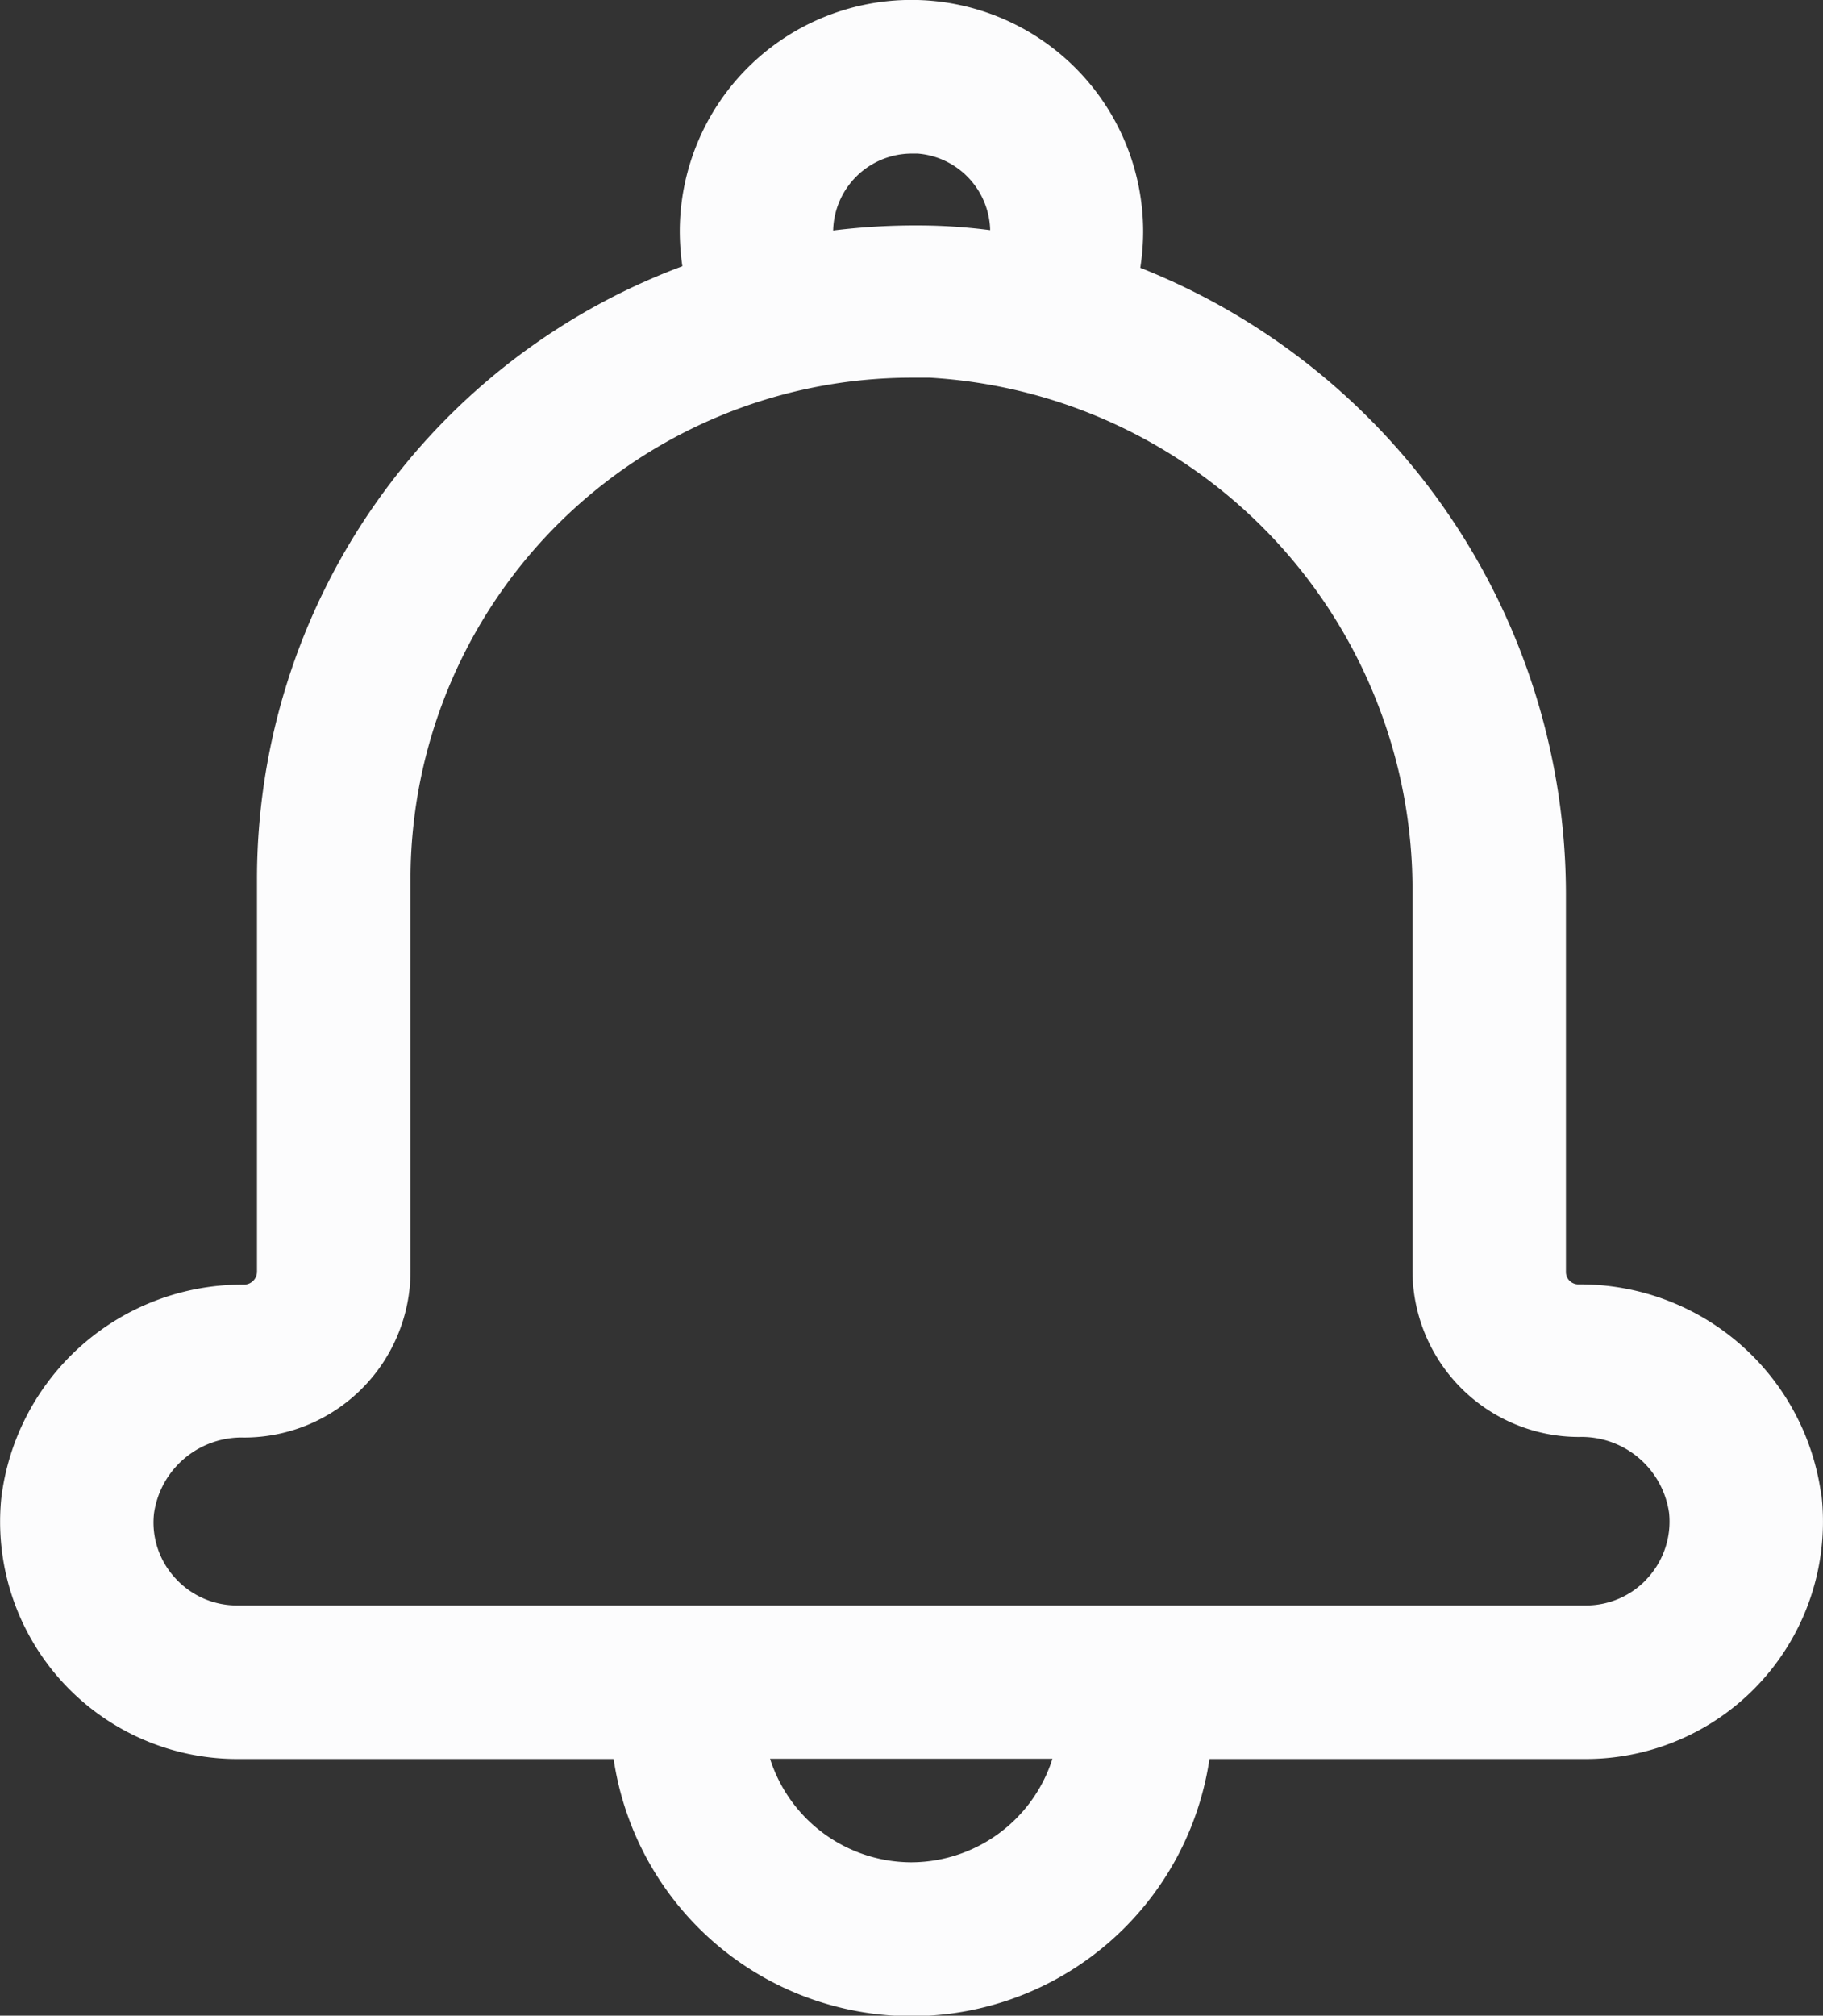 <svg xmlns="http://www.w3.org/2000/svg" width="21.991" height="24.309" viewBox="0 0 21.991 24.309">
  <rect x="0" y="0" width="21.991" height="24.309" fill="#333333" stroke="none"/>
  <g id="notification_9_" data-name="notification (9)" transform="translate(-17.798 0.15)">
    <g id="Group_5094" data-name="Group 5094" transform="translate(17.95 0)">
      <path id="Path_13049" data-name="Path 13049" d="M39.624,17.937a2.781,2.781,0,0,0-2.78-2.447.3.3,0,0,1-.306-.306V10.622a7.983,7.983,0,0,0-5.154-7.447,2.71,2.71,0,0,0,.054-.531,2.645,2.645,0,1,0-5.29,0,2.832,2.832,0,0,0,.05.515,7.738,7.738,0,0,0-5.15,7.3v4.728a.307.307,0,0,1-.306.306,2.778,2.778,0,0,0-2.78,2.447,2.712,2.712,0,0,0,2.7,2.974h4.67a3.483,3.483,0,0,0,6.924,0h4.67a2.712,2.712,0,0,0,2.7-2.974ZM28.793,1.549a1.1,1.1,0,0,1,1.1,1.1.946.946,0,0,1-.016.147,6.862,6.862,0,0,0-.8-.074,7.979,7.979,0,0,0-1.363.077.947.947,0,0,1-.016-.147,1.1,1.1,0,0,1,1.1-1.1Zm0,20.911a1.943,1.943,0,0,1-1.9-1.549h3.795A1.943,1.943,0,0,1,28.793,22.46Zm8.992-3.477a1.153,1.153,0,0,1-.86.379H20.661a1.153,1.153,0,0,1-.86-.379,1.138,1.138,0,0,1-.294-.9,1.217,1.217,0,0,1,1.239-1.046A1.858,1.858,0,0,0,22.6,15.184V10.455a6.2,6.2,0,0,1,6.192-6.2c.077,0,.151,0,.228,0a6.335,6.335,0,0,1,5.967,6.358v4.562a1.858,1.858,0,0,0,1.855,1.855,1.217,1.217,0,0,1,1.239,1.046A1.159,1.159,0,0,1,37.785,18.982Z" transform="translate(-17.95 0)" fill="#fcfcfd" stroke="#fcfcfd" stroke-width="0.3"/>
    </g>
  </g>
</svg>
